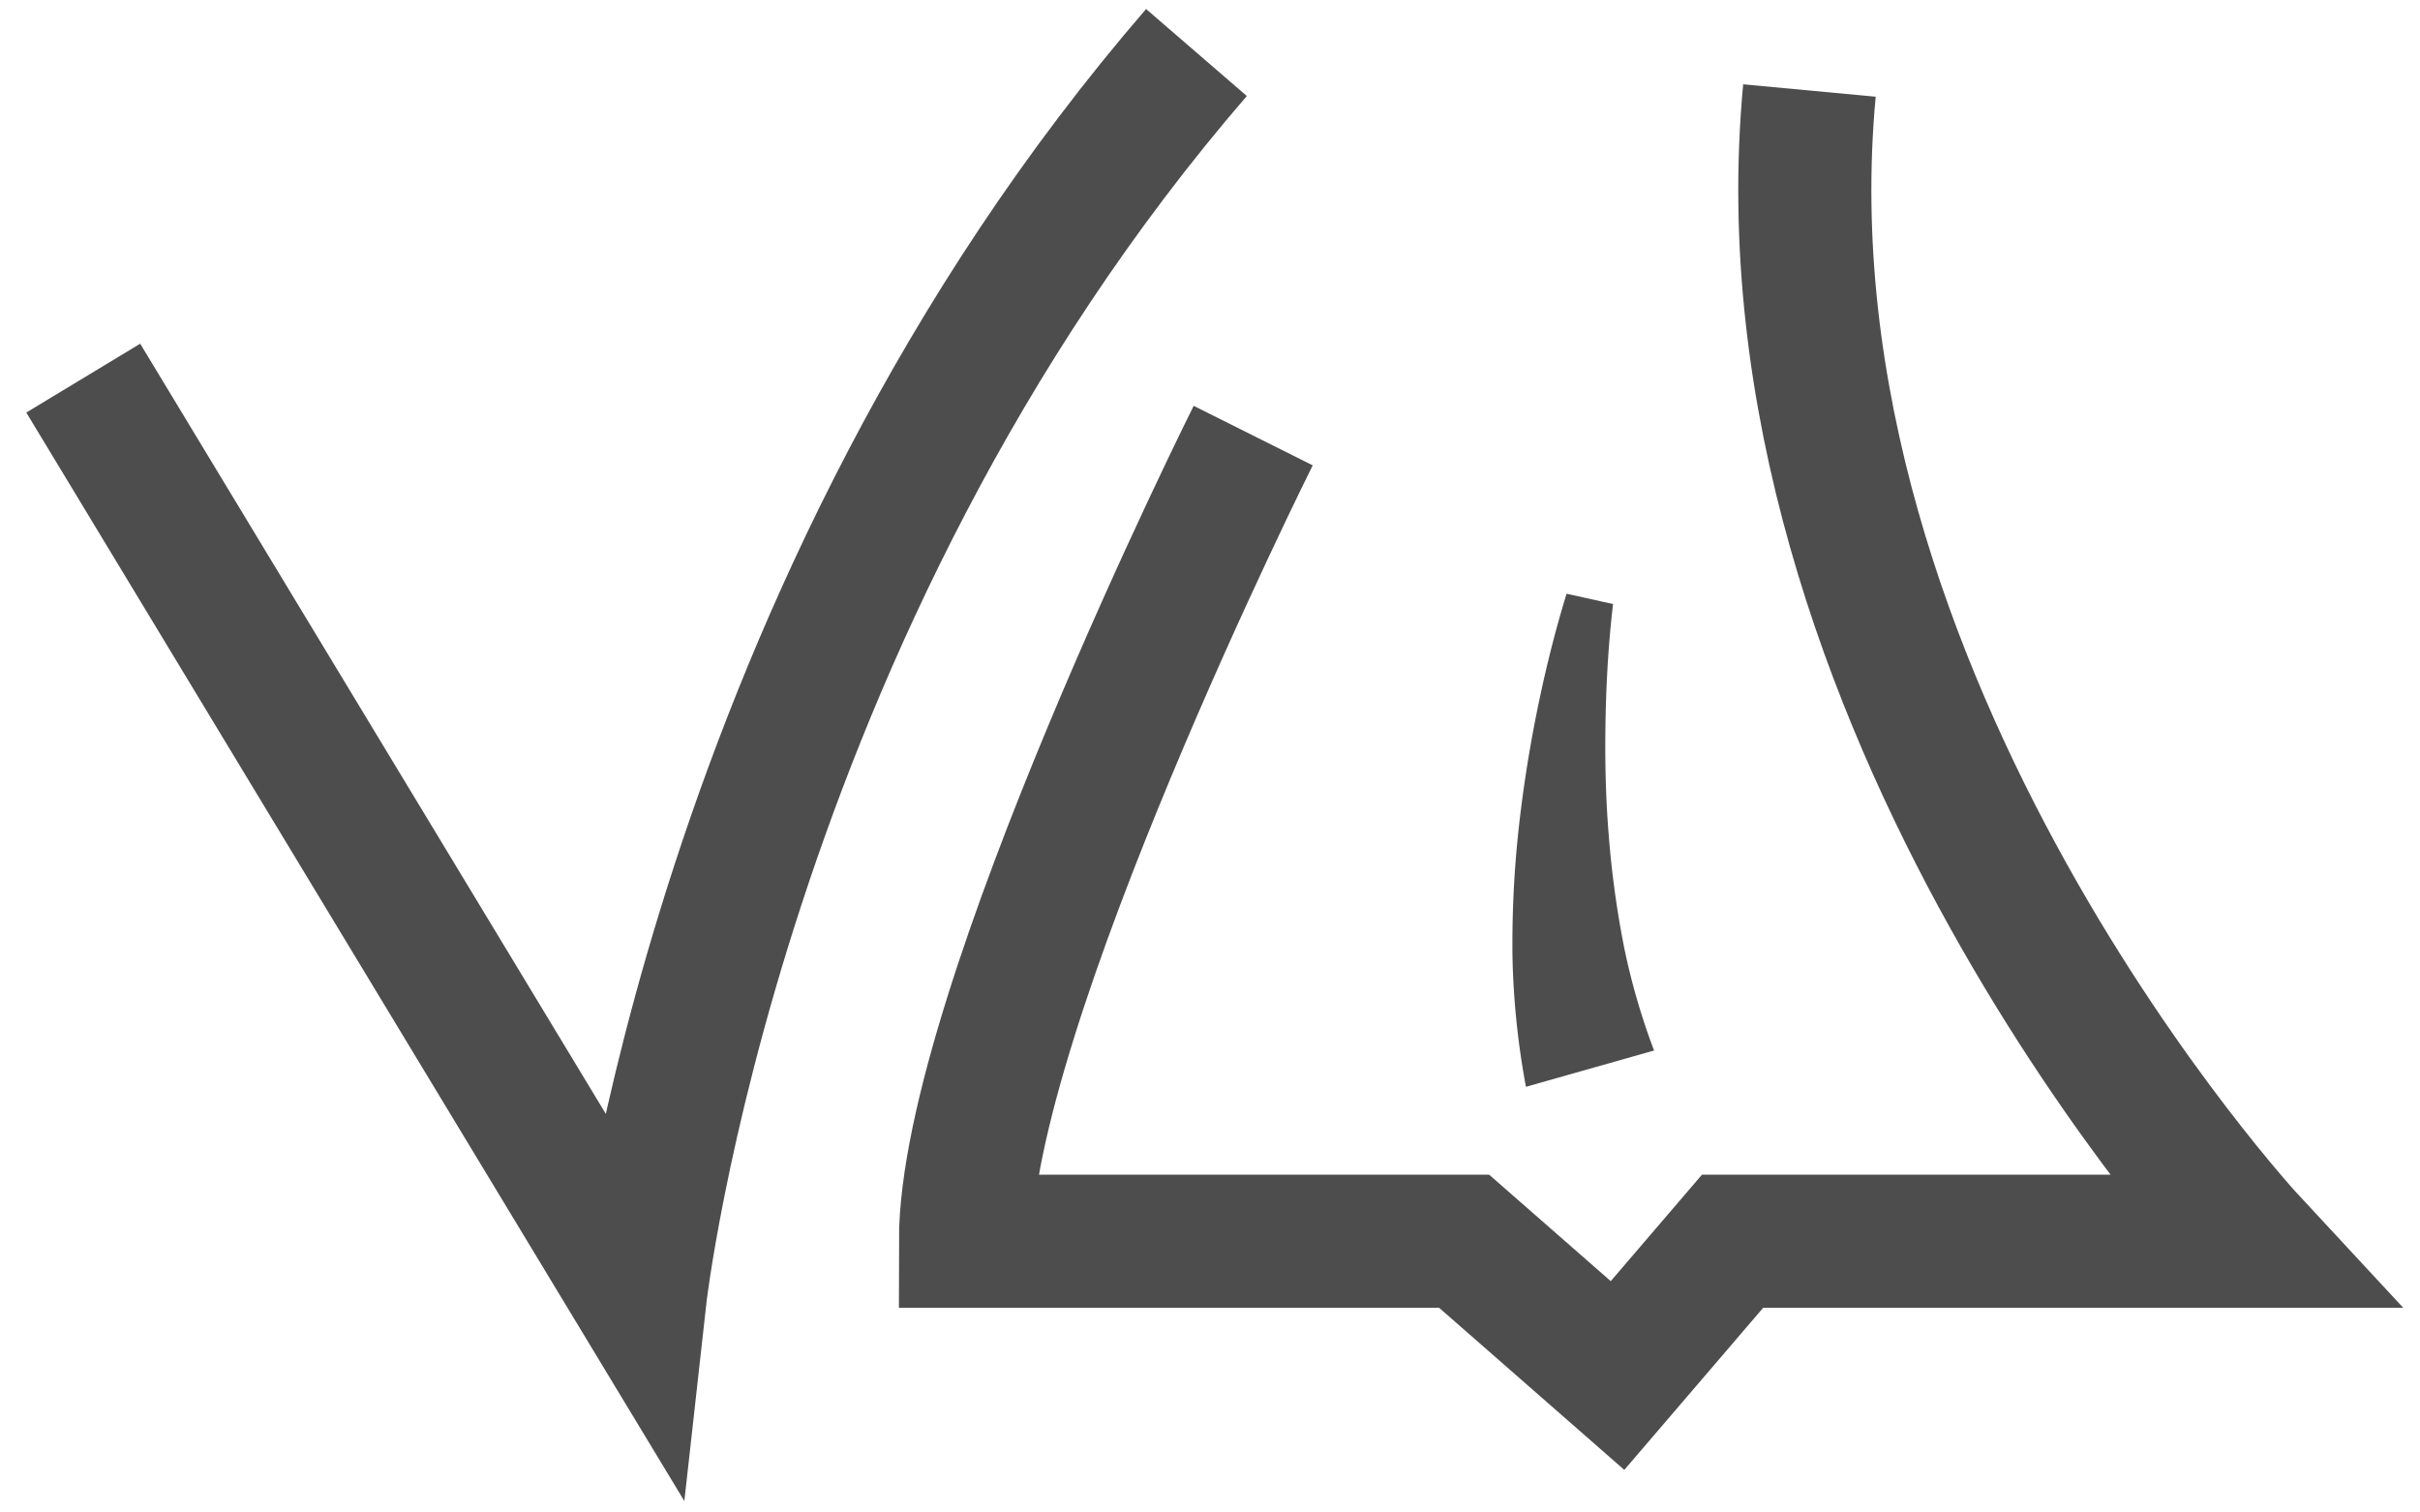 <svg id="Layer_1" data-name="Layer 1" xmlns="http://www.w3.org/2000/svg" viewBox="0 0 200 125"><defs><style>.cls-1{fill:none;stroke:#4d4d4d;stroke-miterlimit:10;stroke-width:11px;}.cls-2{fill:#4d4d4d;}</style></defs><title>Artboard 1 copy</title><path class="cls-1" d="M103.57,36S79.79,83.56,79.79,102.58H121l12.68,11.1,9.51-11.1H186S144.79,58.2,149.54,7.48"/><path class="cls-2" d="M133.31,49.92c-.37,3.11-.56,6.37-.62,9.55s0,6.37.26,9.51a79.63,79.63,0,0,0,1.26,9.24,55.6,55.6,0,0,0,2.49,8.6l-10.59,3A66.3,66.3,0,0,1,125,79.18a88,88,0,0,1,.47-10.32c.36-3.39.88-6.73,1.54-10s1.45-6.51,2.46-9.79Z"/><path class="cls-1" d="M6.88,31.25l46,76.09s6.34-57.07,46-103"/></svg>